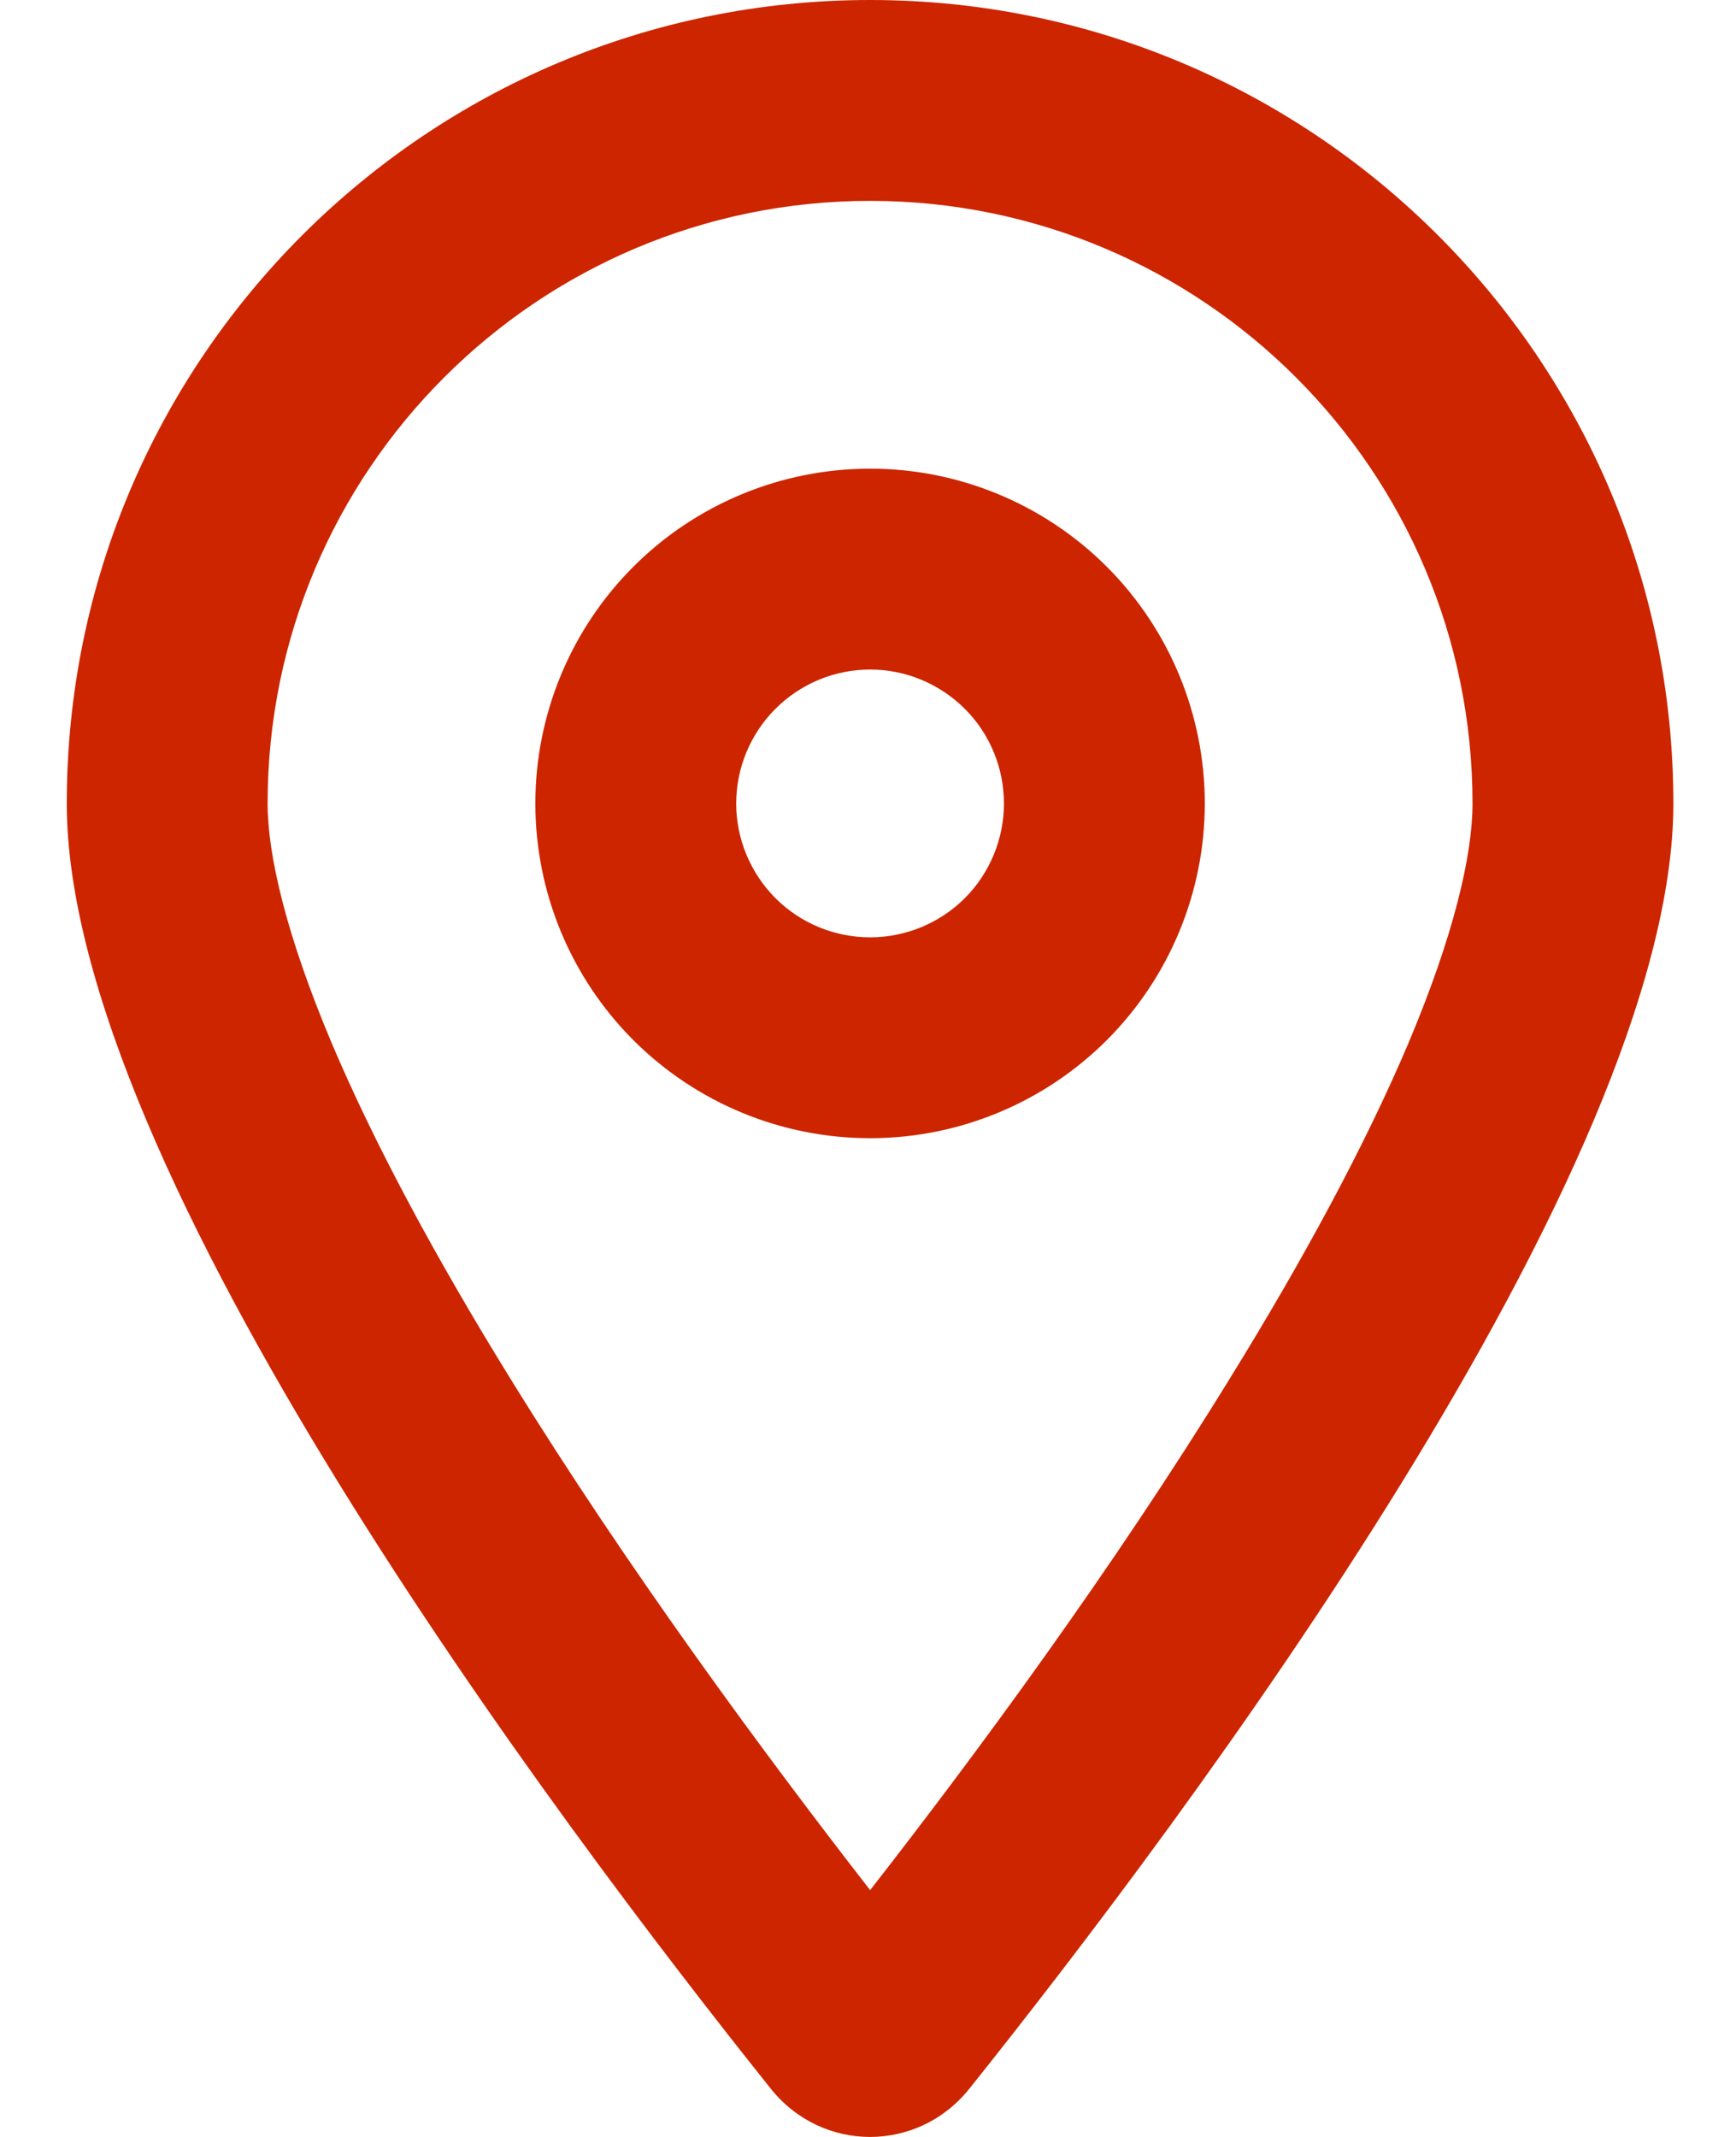 <svg width="13" height="16" viewBox="0 0 13 16" fill="none" xmlns="http://www.w3.org/2000/svg">
<path d="M11.027 6.016C11.027 3.525 9.006 1.504 6.516 1.504C4.025 1.504 2.004 3.525 2.004 6.016C2.004 6.404 2.145 7.006 2.483 7.808C2.812 8.585 3.279 9.443 3.815 10.311C4.708 11.759 5.742 13.156 6.516 14.152C7.293 13.156 8.326 11.759 9.216 10.311C9.752 9.443 10.219 8.585 10.548 7.808C10.886 7.006 11.027 6.404 11.027 6.016ZM12.531 6.016C12.531 8.754 8.865 13.629 7.258 15.64C6.873 16.12 6.158 16.12 5.773 15.64C4.166 13.629 0.5 8.754 0.5 6.016C0.5 2.694 3.194 0 6.516 0C9.837 0 12.531 2.694 12.531 6.016ZM7.518 6.016C7.518 5.75 7.413 5.495 7.225 5.307C7.036 5.119 6.781 5.013 6.516 5.013C6.25 5.013 5.995 5.119 5.807 5.307C5.619 5.495 5.513 5.75 5.513 6.016C5.513 6.281 5.619 6.536 5.807 6.725C5.995 6.913 6.25 7.018 6.516 7.018C6.781 7.018 7.036 6.913 7.225 6.725C7.413 6.536 7.518 6.281 7.518 6.016ZM4.009 6.016C4.009 5.351 4.273 4.713 4.743 4.243C5.213 3.773 5.851 3.509 6.516 3.509C7.18 3.509 7.818 3.773 8.288 4.243C8.758 4.713 9.022 5.351 9.022 6.016C9.022 6.68 8.758 7.318 8.288 7.788C7.818 8.258 7.18 8.522 6.516 8.522C5.851 8.522 5.213 8.258 4.743 7.788C4.273 7.318 4.009 6.68 4.009 6.016Z" fill="#CD2500"/>
</svg>
